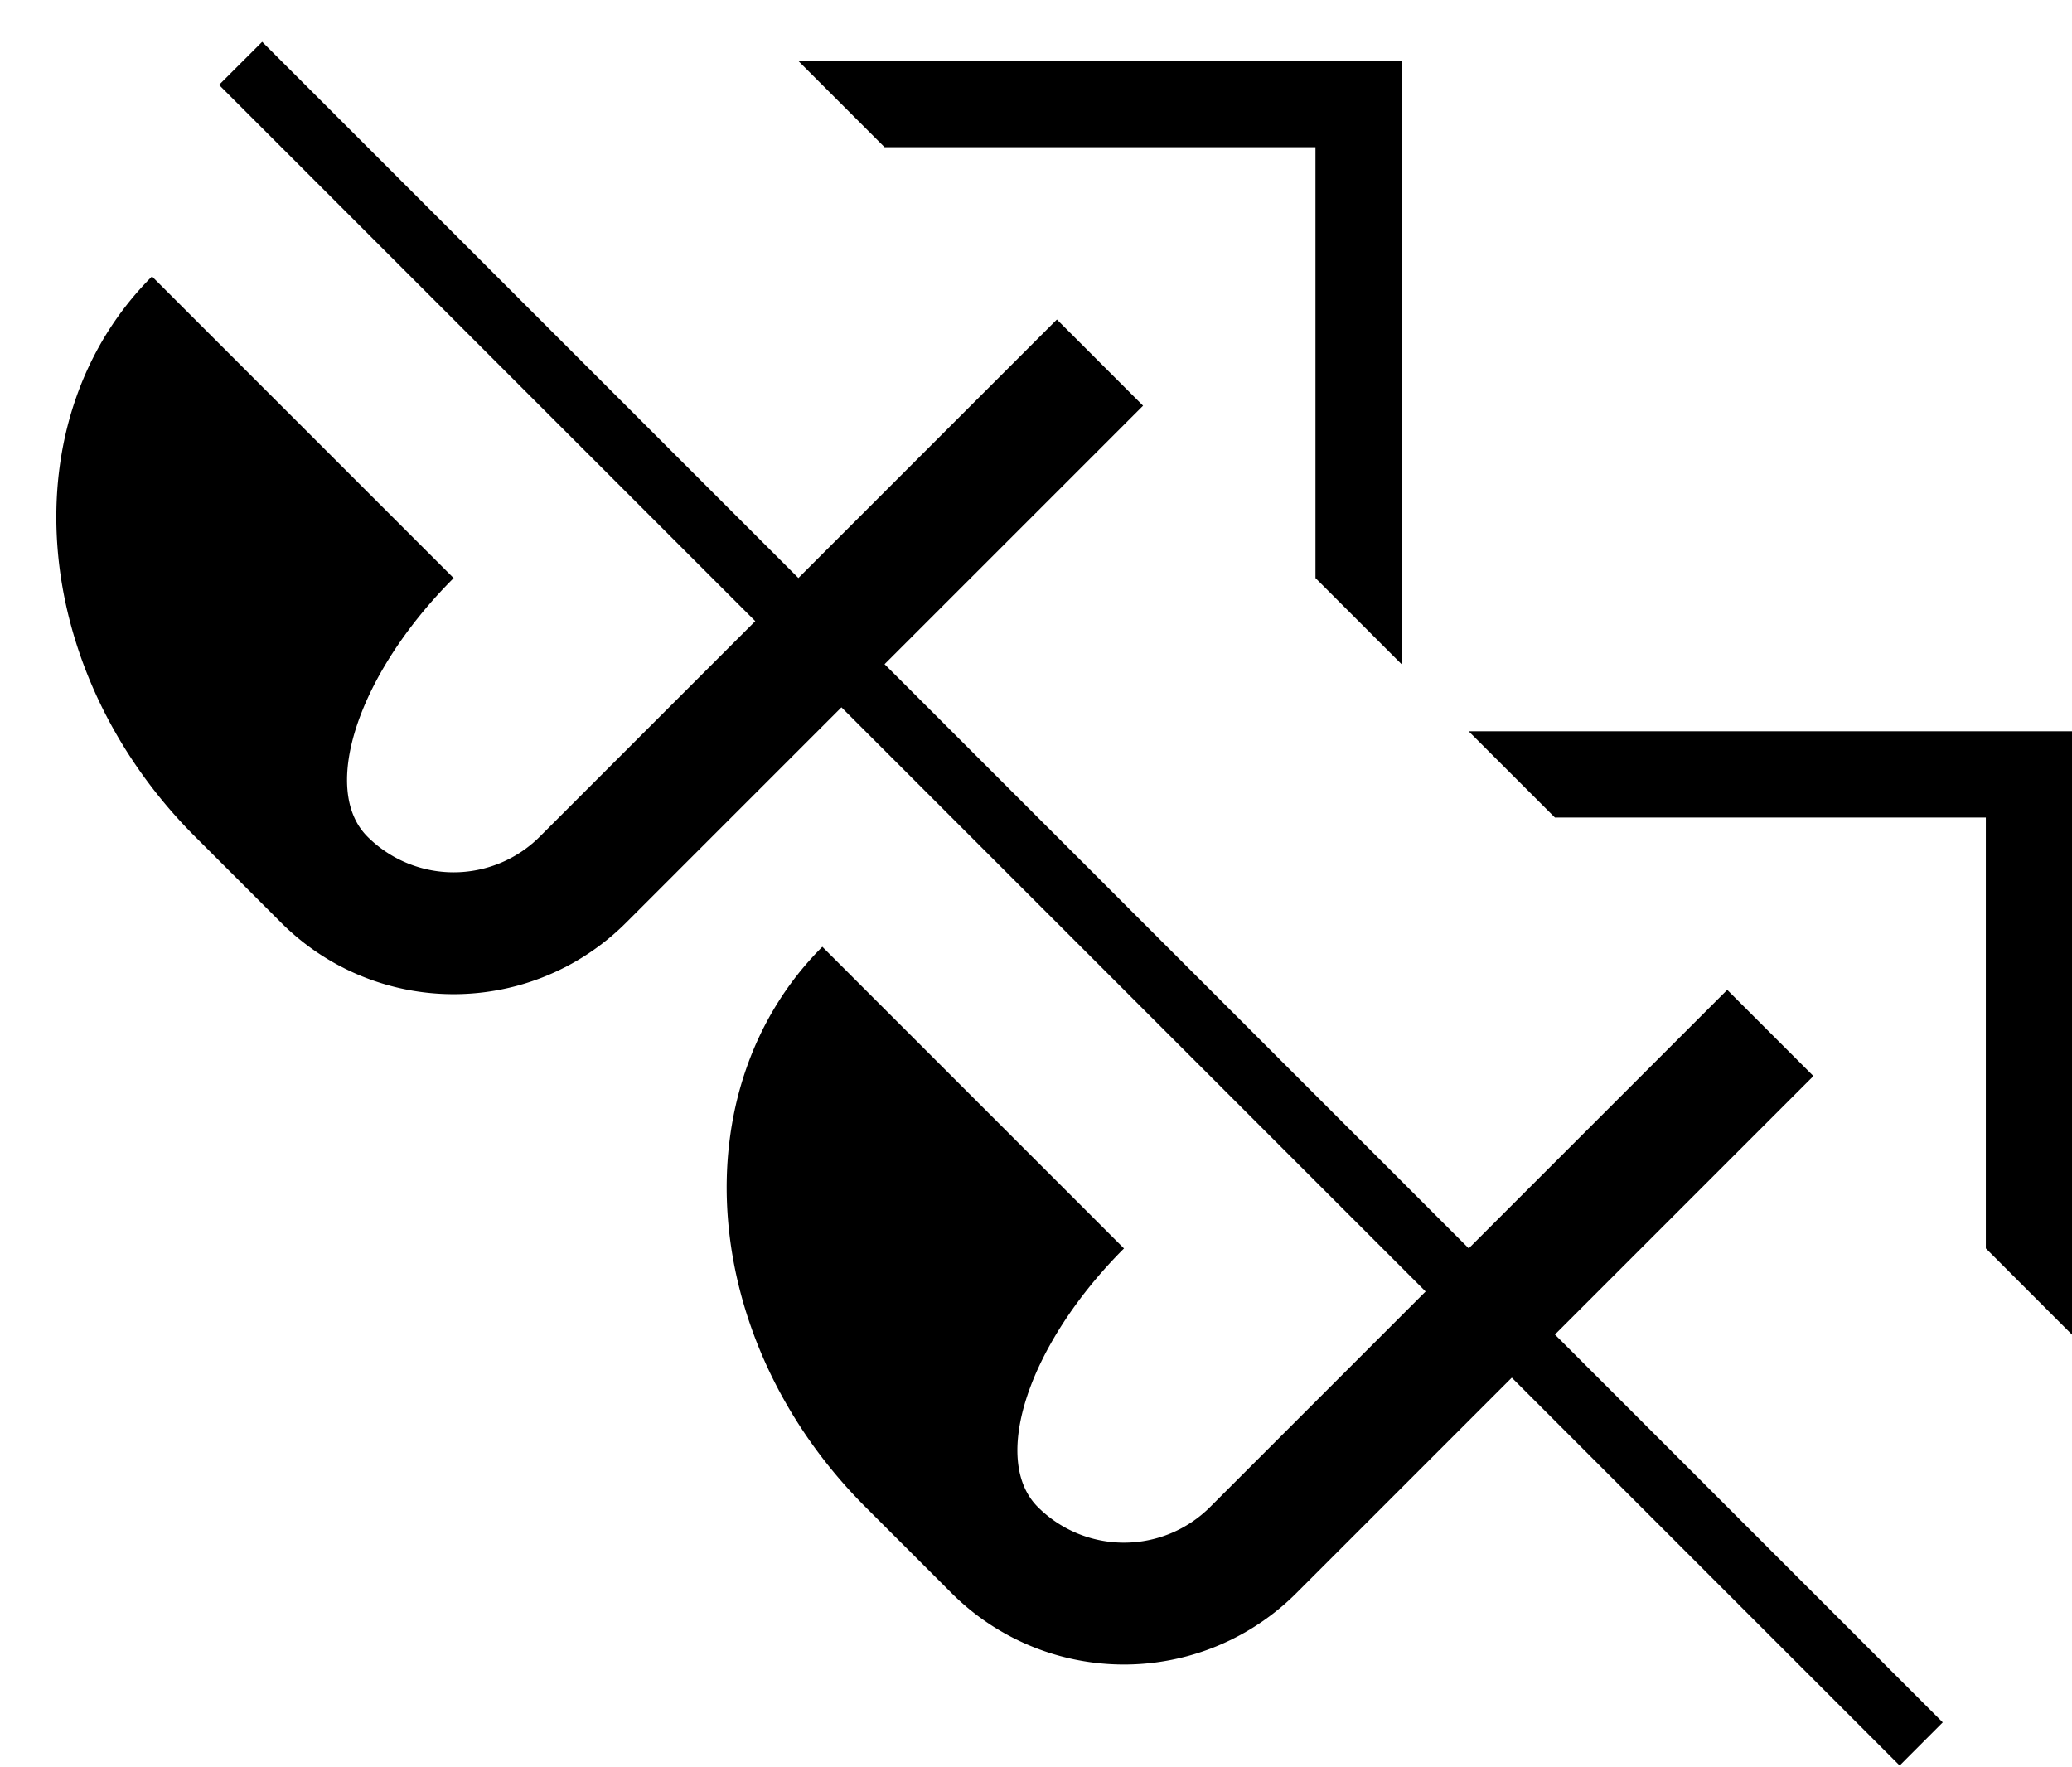<svg xmlns="http://www.w3.org/2000/svg" version="1.0" width="34" height="29"><path d="M34 12v9.9l-1.414-1.415v-7.07h-7.071L24.1 12H34z"/><path d="M29.757 17.657l-8.485 8.485a4 4 0 0 1-5.657 0l-1.414-1.414c-2.734-2.734-3.05-6.85-.707-9.192l4.95 4.95c-1.562 1.561-2.196 3.46-1.415 4.242a2 2 0 0 0 2.829 0l8.485-8.485 1.414 1.414z"/><path d="M31.879 28.263l-.707.708L3.594 1.393l.708-.707 27.577 27.577zM23 1v9.9l-1.414-1.415v-7.07h-7.071L13.1 1H23z"/><path d="M18.757 6.657l-8.485 8.485a4 4 0 0 1-5.657 0l-1.414-1.414c-2.734-2.734-3.05-6.85-.707-9.192l4.95 4.95c-1.562 1.561-2.196 3.46-1.415 4.242a2 2 0 0 0 2.829 0l8.485-8.485 1.414 1.414z"/></svg>